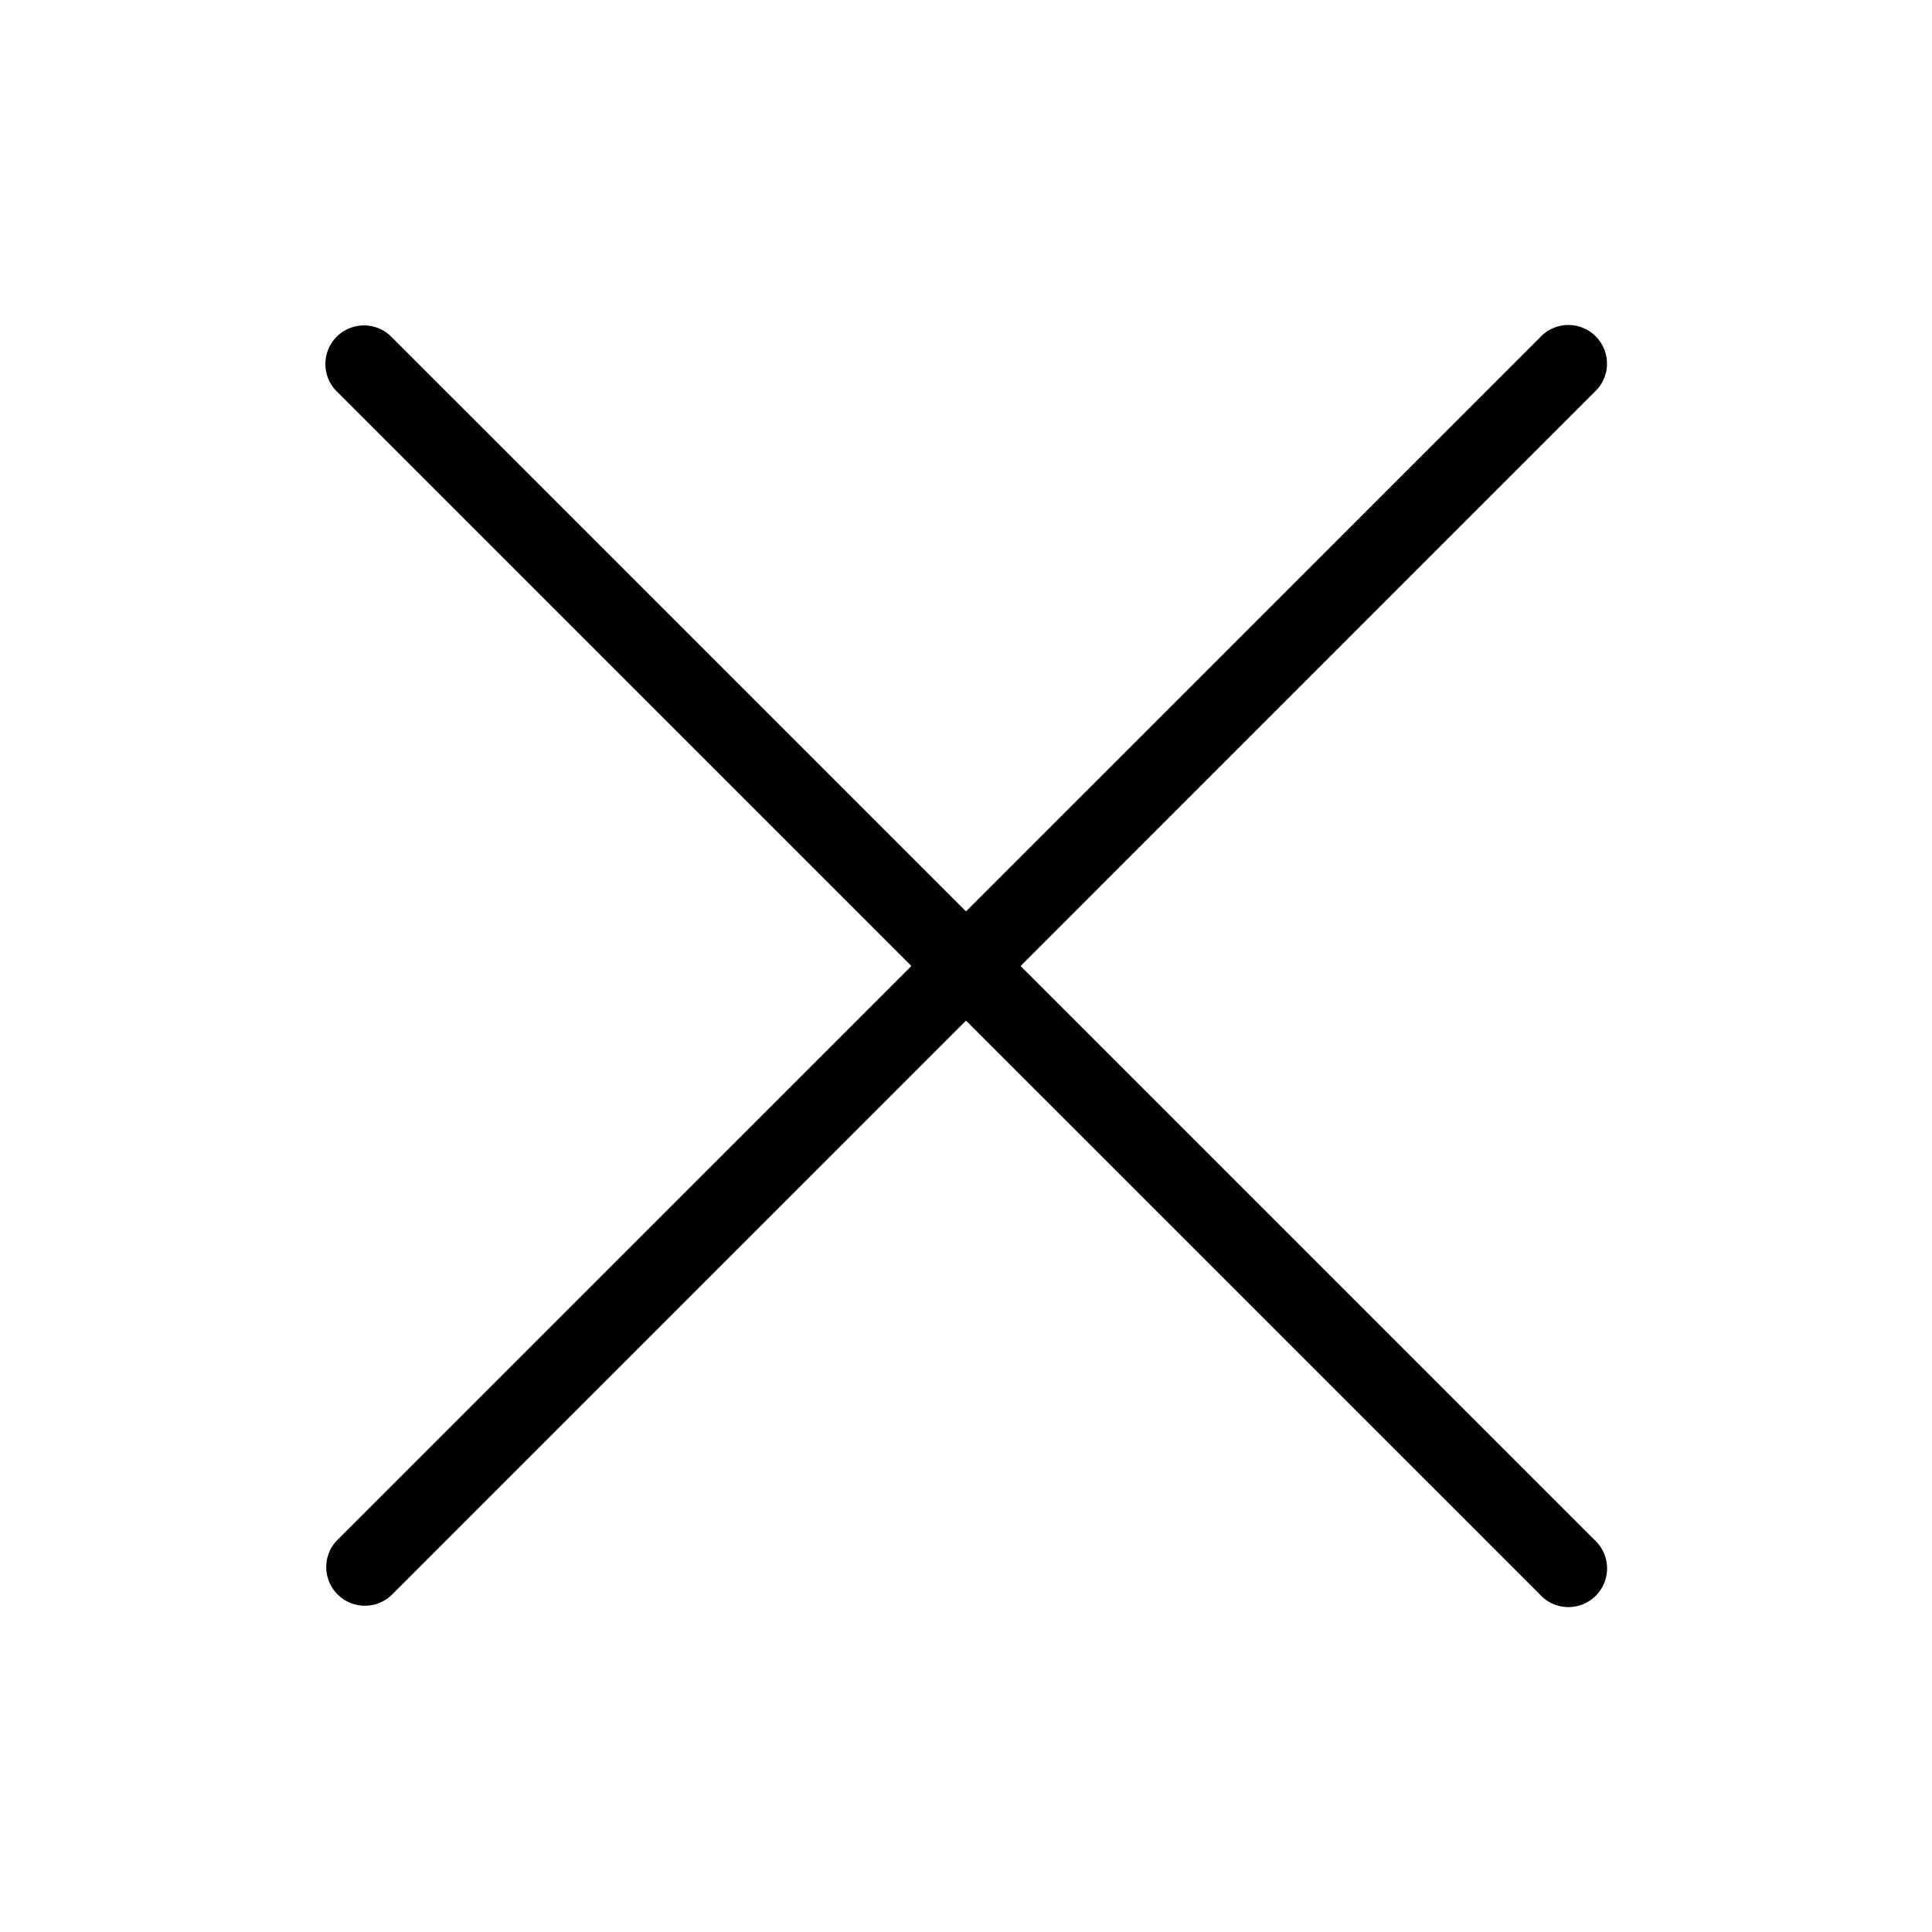 <svg width="24" height="24" fill="none" xmlns="http://www.w3.org/2000/svg"><path d="M4.872 4.194a.48.48 0 10-.679.678l14.935 14.934a.48.48 0 10.678-.678L4.872 4.194z" fill="#000"/><path d="M4.193 19.128a.48.48 0 10.68.678L19.805 4.873a.48.48 0 10-.678-.678L4.193 19.128z" fill="#000"/></svg>